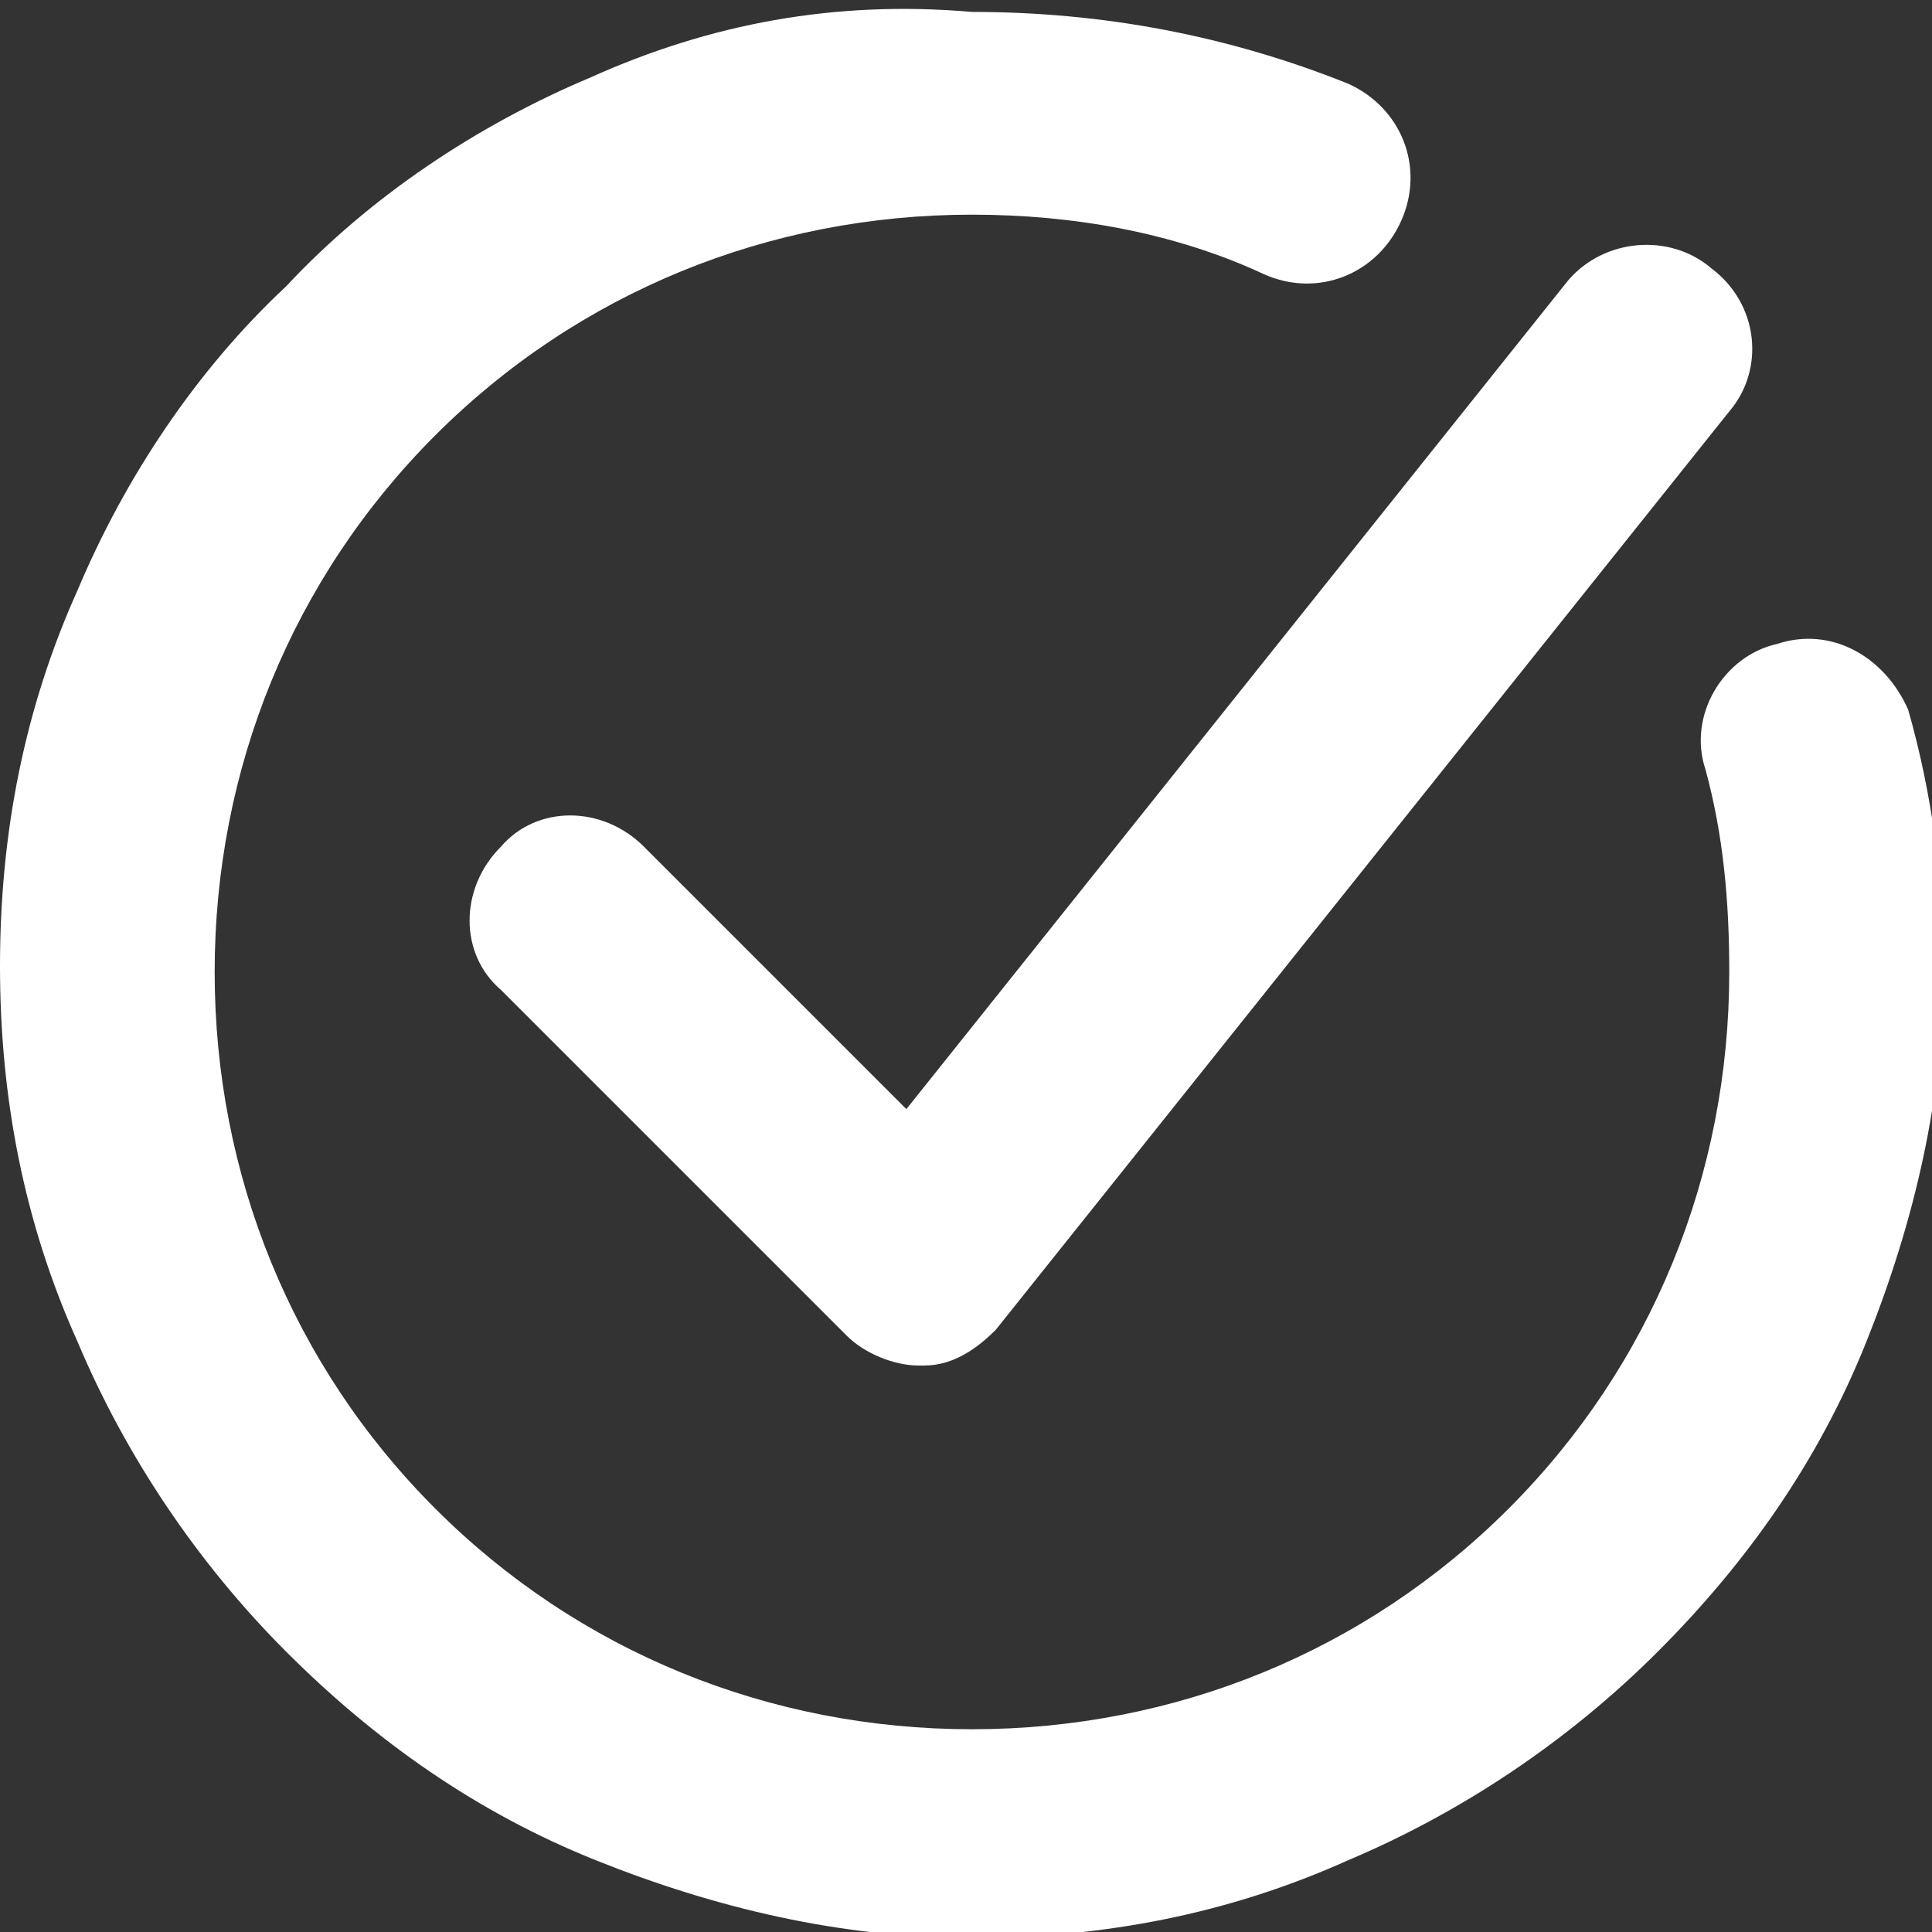 <?xml version="1.0" encoding="utf-8"?>
<!-- Generator: Adobe Illustrator 27.0.0, SVG Export Plug-In . SVG Version: 6.00 Build 0)  -->
<svg version="1.1" id="Layer_1" xmlns="http://www.w3.org/2000/svg" xmlns:xlink="http://www.w3.org/1999/xlink" x="0px" y="0px"
	 viewBox="0 0 32.4 32.4" style="enable-background:new 0 0 32.4 32.4;" xml:space="preserve">
<rect x="0" y="0" width="32.4" height="32.4" fill="#333333" stroke="none"/>
<style type="text/css">
	.st0{fill:#FFFFFF;}
</style>
<g>
	<defs>
		<rect id="SVGID_1_" x="-4178.5" y="-4634.1" width="361" height="641"/>
	</defs>
	<clipPath id="SVGID_00000137090183694890022440000015357604427002669186_">
		<use xlink:href="#SVGID_1_"  style="overflow:visible;"/>
	</clipPath>
</g>
<g id="Layer_1_00000000919424157760415750000014783901368309142912_">
</g>
<g>
	<g>
		<path class="st0" d="M29.8,10.8c-0.9,0.2-1.5,1.2-1.2,2.1c0.3,1.1,0.4,2.2,0.4,3.4c0,3.4-1.3,6.6-3.7,9s-5.6,3.7-9,3.7
			c-3.4,0-6.6-1.3-9-3.7s-3.7-5.6-3.7-9c0-3.4,1.3-6.6,3.7-9c2.4-2.4,5.6-3.7,9-3.7c1.7,0,3.4,0.3,4.9,1c0.9,0.4,1.9,0,2.3-0.9
			c0.4-0.9,0-1.9-0.9-2.3c-2-0.8-4.1-1.2-6.3-1.2C14,0,11.9,0.4,9.9,1.3C8,2.1,6.2,3.3,4.8,4.8C3.3,6.2,2.1,8,1.3,9.9
			C0.4,11.9,0,14,0,16.2c0,2.2,0.4,4.3,1.3,6.3c0.8,1.9,2,3.7,3.5,5.2c1.5,1.5,3.2,2.7,5.2,3.5c2,0.8,4.1,1.3,6.3,1.3
			c2.2,0,4.3-0.4,6.3-1.3c1.9-0.8,3.7-2,5.2-3.5c1.5-1.5,2.7-3.2,3.5-5.2c0.8-2,1.3-4.1,1.3-6.3c0-1.4-0.2-2.9-0.6-4.3
			C31.6,11,30.7,10.5,29.8,10.8z"/>
		<path class="st0" d="M10.8,14.2c-0.7-0.7-1.8-0.7-2.4,0c-0.7,0.7-0.7,1.8,0,2.4l5.8,5.8c0.3,0.3,0.8,0.5,1.2,0.5c0,0,0.1,0,0.1,0
			c0.5,0,0.9-0.3,1.2-0.6L29,6.9c0.6-0.7,0.5-1.8-0.3-2.4C28,3.9,26.9,4,26.3,4.7L15.2,18.6L10.8,14.2z"/>
	</g>
</g>
</svg>
